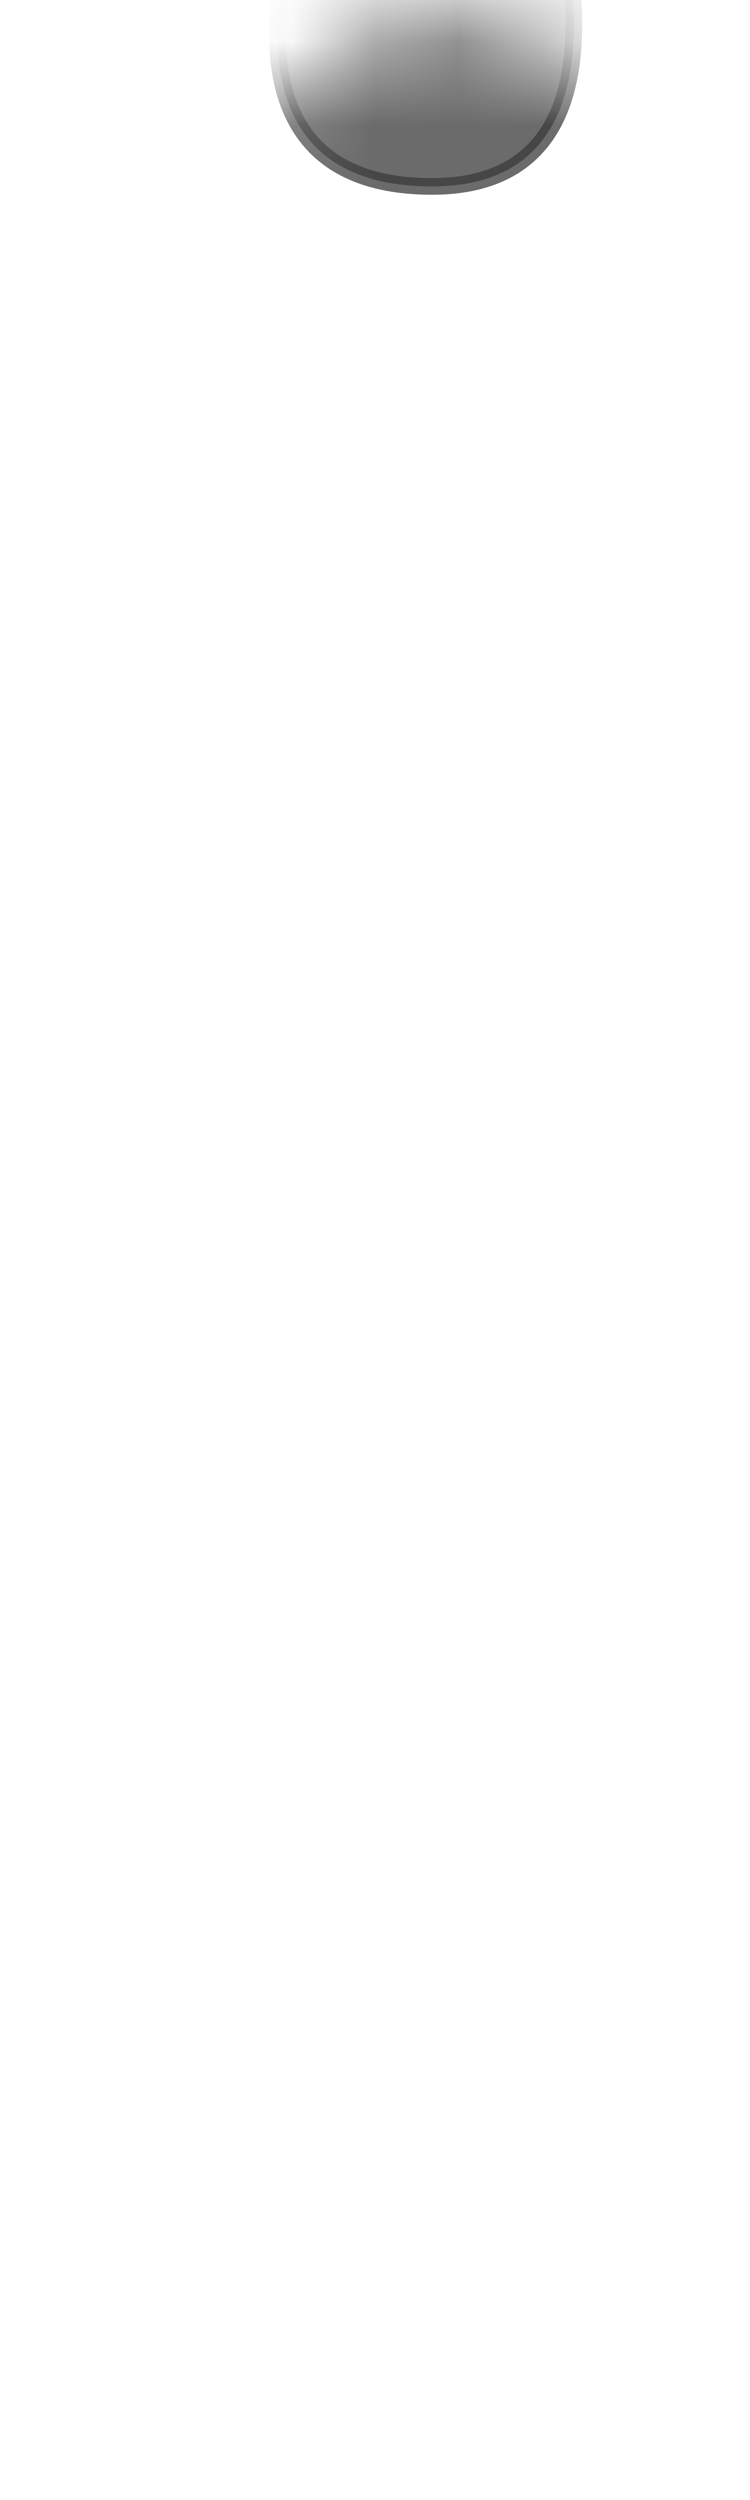 <svg width="9" height="30" viewBox="0 0 9 30" fill="none" xmlns="http://www.w3.org/2000/svg">
<mask id="mask0_229_1018" style="mask-type:luminance" maskUnits="userSpaceOnUse" x="0" y="0" width="9" height="13">
<path d="M2.036 10.297C0.716 8.427 0.576 4.977 0.786 4.047C0.996 3.117 4.286 0.137 5.076 0.167C5.866 0.197 8.236 1.117 8.616 2.007C9.006 2.887 8.796 7.067 8.096 8.907C7.396 10.747 4.826 12.757 4.206 12.437C3.586 12.107 2.726 11.297 2.036 10.307V10.297Z" fill="white"/>
</mask>
<g mask="url(#mask0_229_1018)">
<path opacity="0.75" d="M3.855 -1.893C3.855 -1.893 2.025 2.237 5.185 2.237C7.985 2.237 6.485 -1.853 6.485 -1.853L3.855 -1.883V-1.893Z" fill="#3A3A3A" stroke="#3A3A3A" stroke-width="0.2" stroke-linecap="round" stroke-linejoin="round"/>
</g>
</svg>
